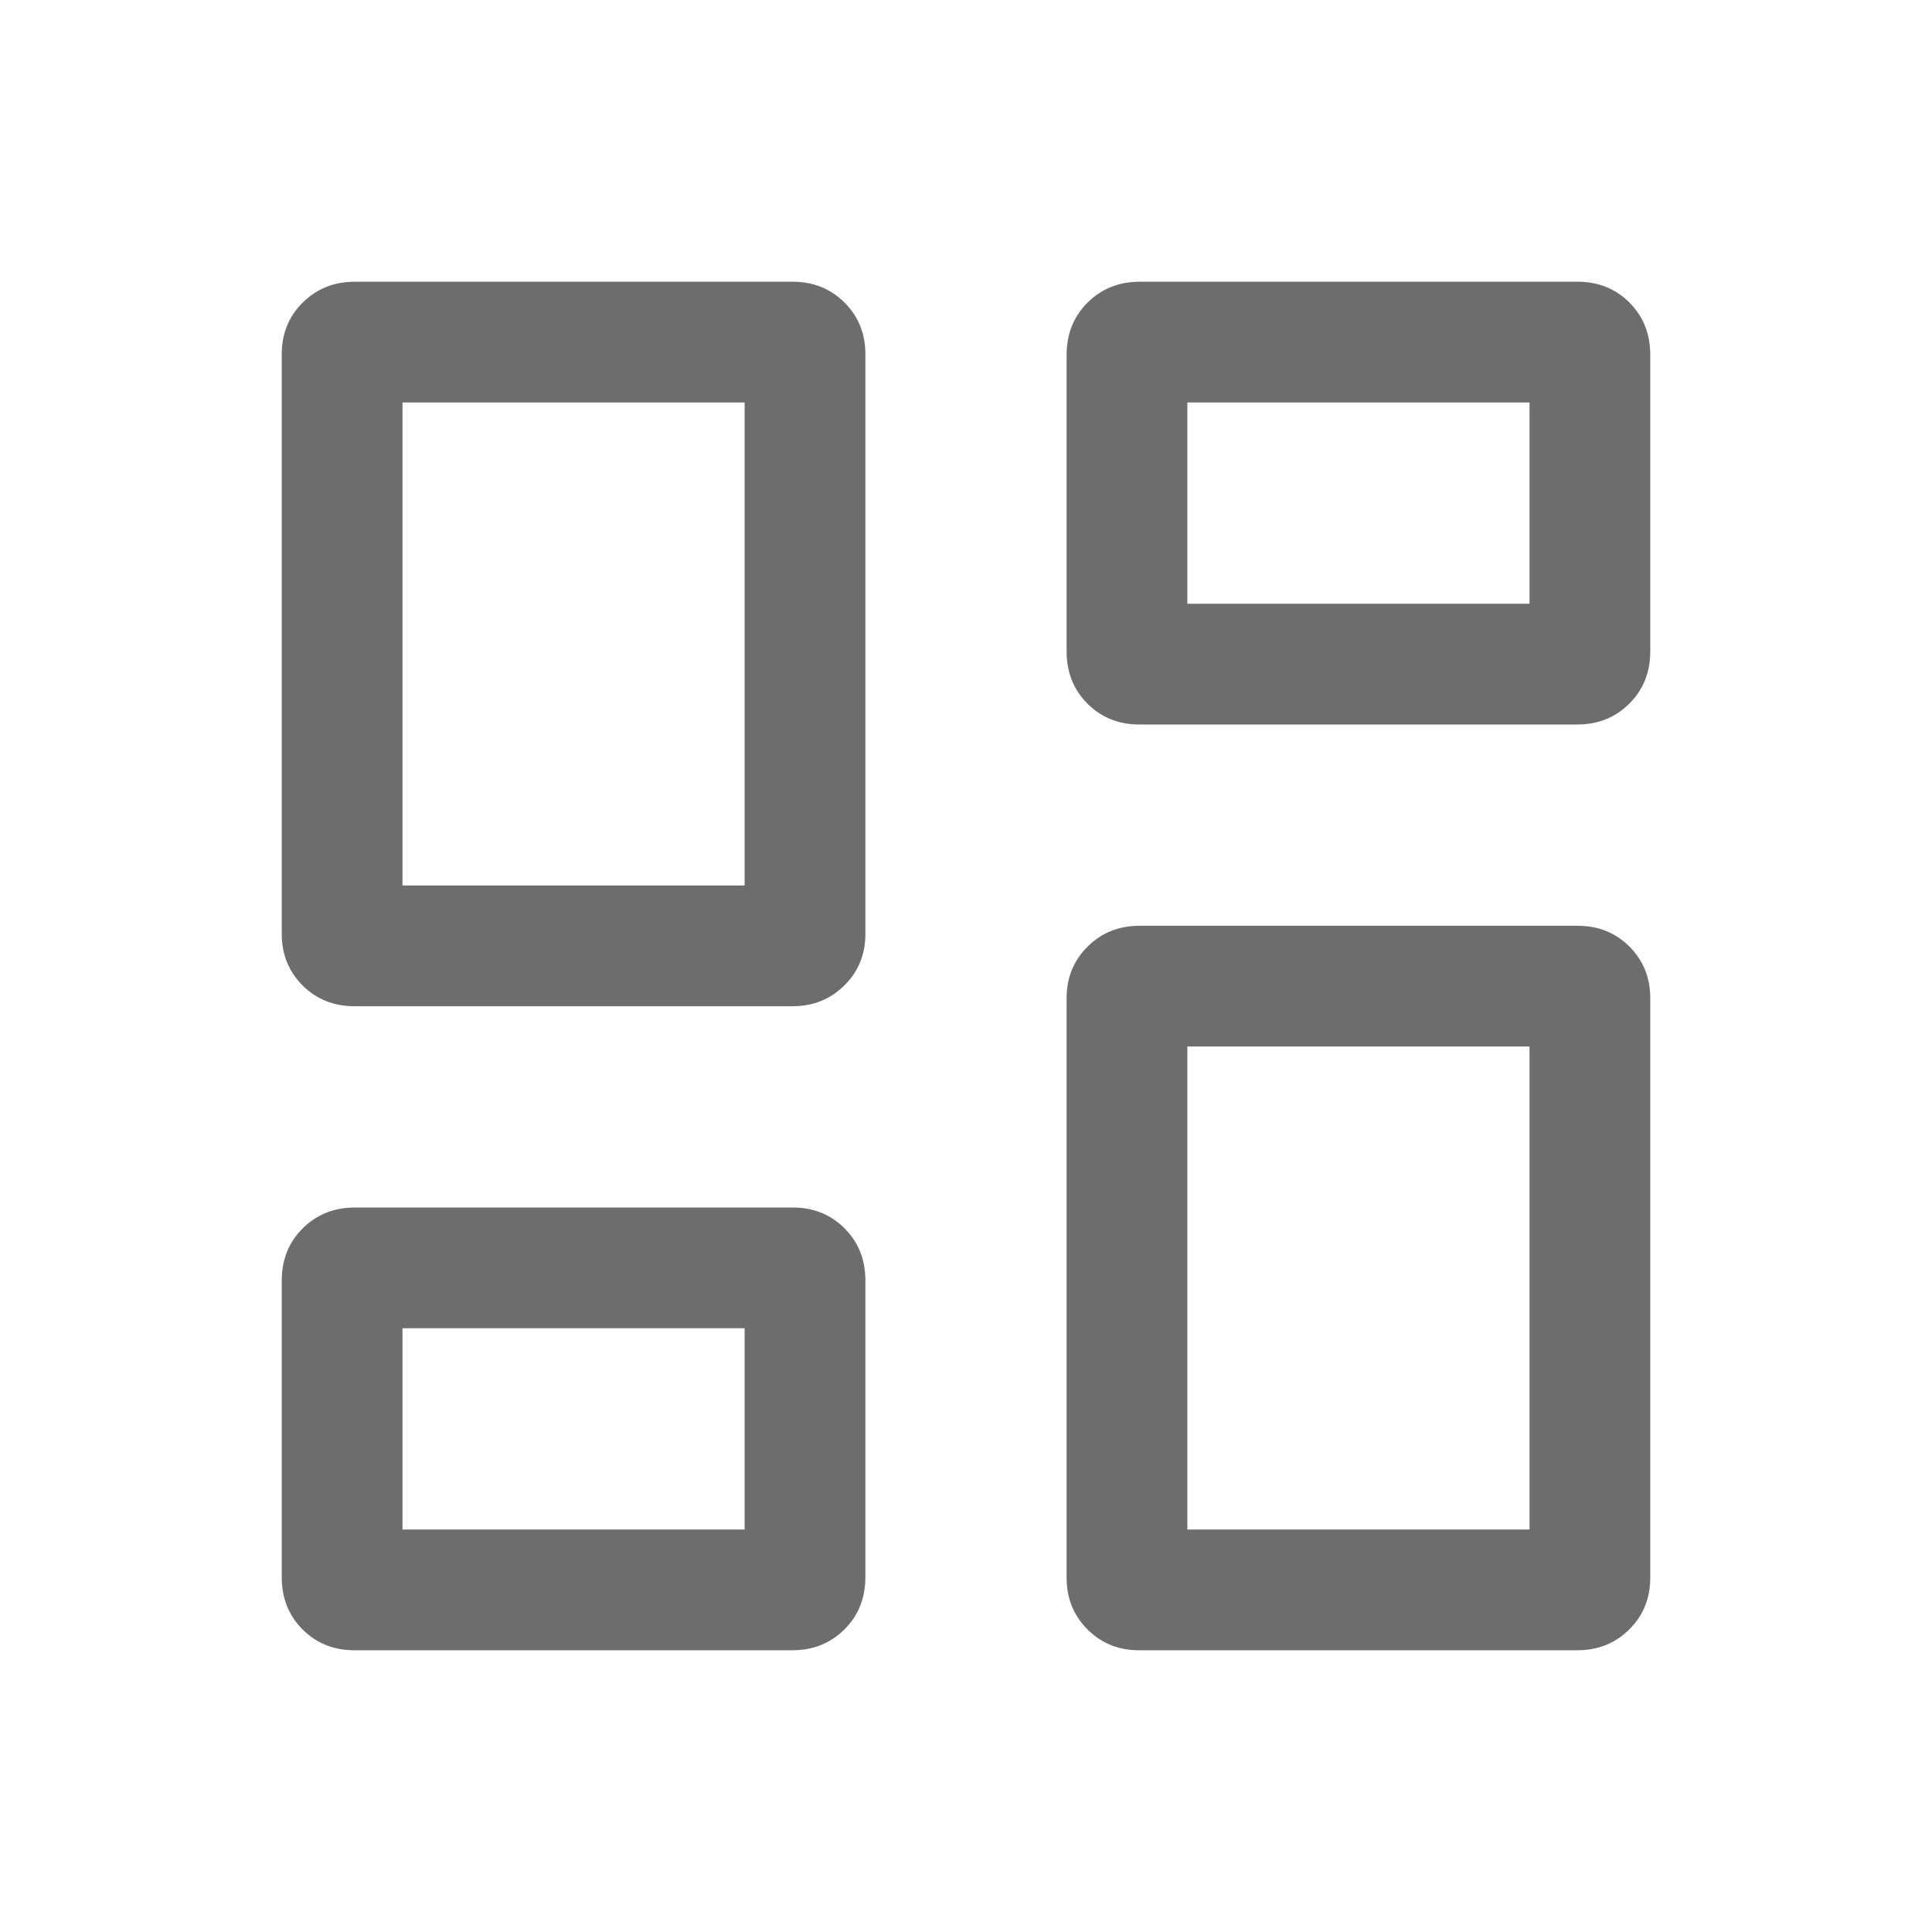 <svg width="40" height="40" viewBox="0 0 40 40" fill="none" xmlns="http://www.w3.org/2000/svg">
<path d="M22.083 13.486V7.348C22.083 6.913 22.228 6.552 22.518 6.264C22.808 5.977 23.166 5.833 23.595 5.833H32.662C33.09 5.833 33.448 5.977 33.736 6.264C34.023 6.552 34.167 6.913 34.167 7.348V13.486C34.167 13.92 34.022 14.281 33.732 14.569C33.443 14.856 33.084 15 32.655 15H23.588C23.16 15 22.802 14.856 22.515 14.569C22.227 14.281 22.083 13.92 22.083 13.486ZM5.833 19.333V7.333C5.833 6.908 5.978 6.552 6.268 6.264C6.558 5.977 6.916 5.833 7.345 5.833H16.412C16.84 5.833 17.198 5.977 17.485 6.265C17.773 6.552 17.917 6.908 17.917 7.333V19.334C17.917 19.759 17.772 20.115 17.482 20.402C17.192 20.69 16.834 20.833 16.405 20.833H7.338C6.91 20.833 6.552 20.689 6.264 20.402C5.977 20.114 5.833 19.758 5.833 19.333ZM22.083 32.667V20.666C22.083 20.241 22.228 19.885 22.518 19.598C22.808 19.31 23.166 19.167 23.595 19.167H32.662C33.09 19.167 33.448 19.311 33.736 19.598C34.023 19.886 34.167 20.242 34.167 20.667V32.667C34.167 33.092 34.022 33.448 33.732 33.736C33.443 34.023 33.084 34.167 32.655 34.167H23.588C23.16 34.167 22.802 34.023 22.515 33.735C22.227 33.448 22.083 33.092 22.083 32.667ZM5.833 32.652V26.514C5.833 26.08 5.978 25.718 6.268 25.431C6.558 25.144 6.916 25 7.345 25H16.412C16.84 25 17.198 25.144 17.485 25.431C17.773 25.718 17.917 26.08 17.917 26.514V32.652C17.917 33.087 17.772 33.448 17.482 33.736C17.192 34.023 16.834 34.167 16.405 34.167H7.338C6.91 34.167 6.552 34.023 6.264 33.736C5.977 33.448 5.833 33.087 5.833 32.652ZM8.333 18.333H15.417V8.333H8.333V18.333ZM24.583 31.667H31.667V21.667H24.583V31.667ZM24.583 12.5H31.667V8.333H24.583V12.5ZM8.333 31.667H15.417V27.5H8.333V31.667Z" fill="#6D6D6D"/>
</svg>
